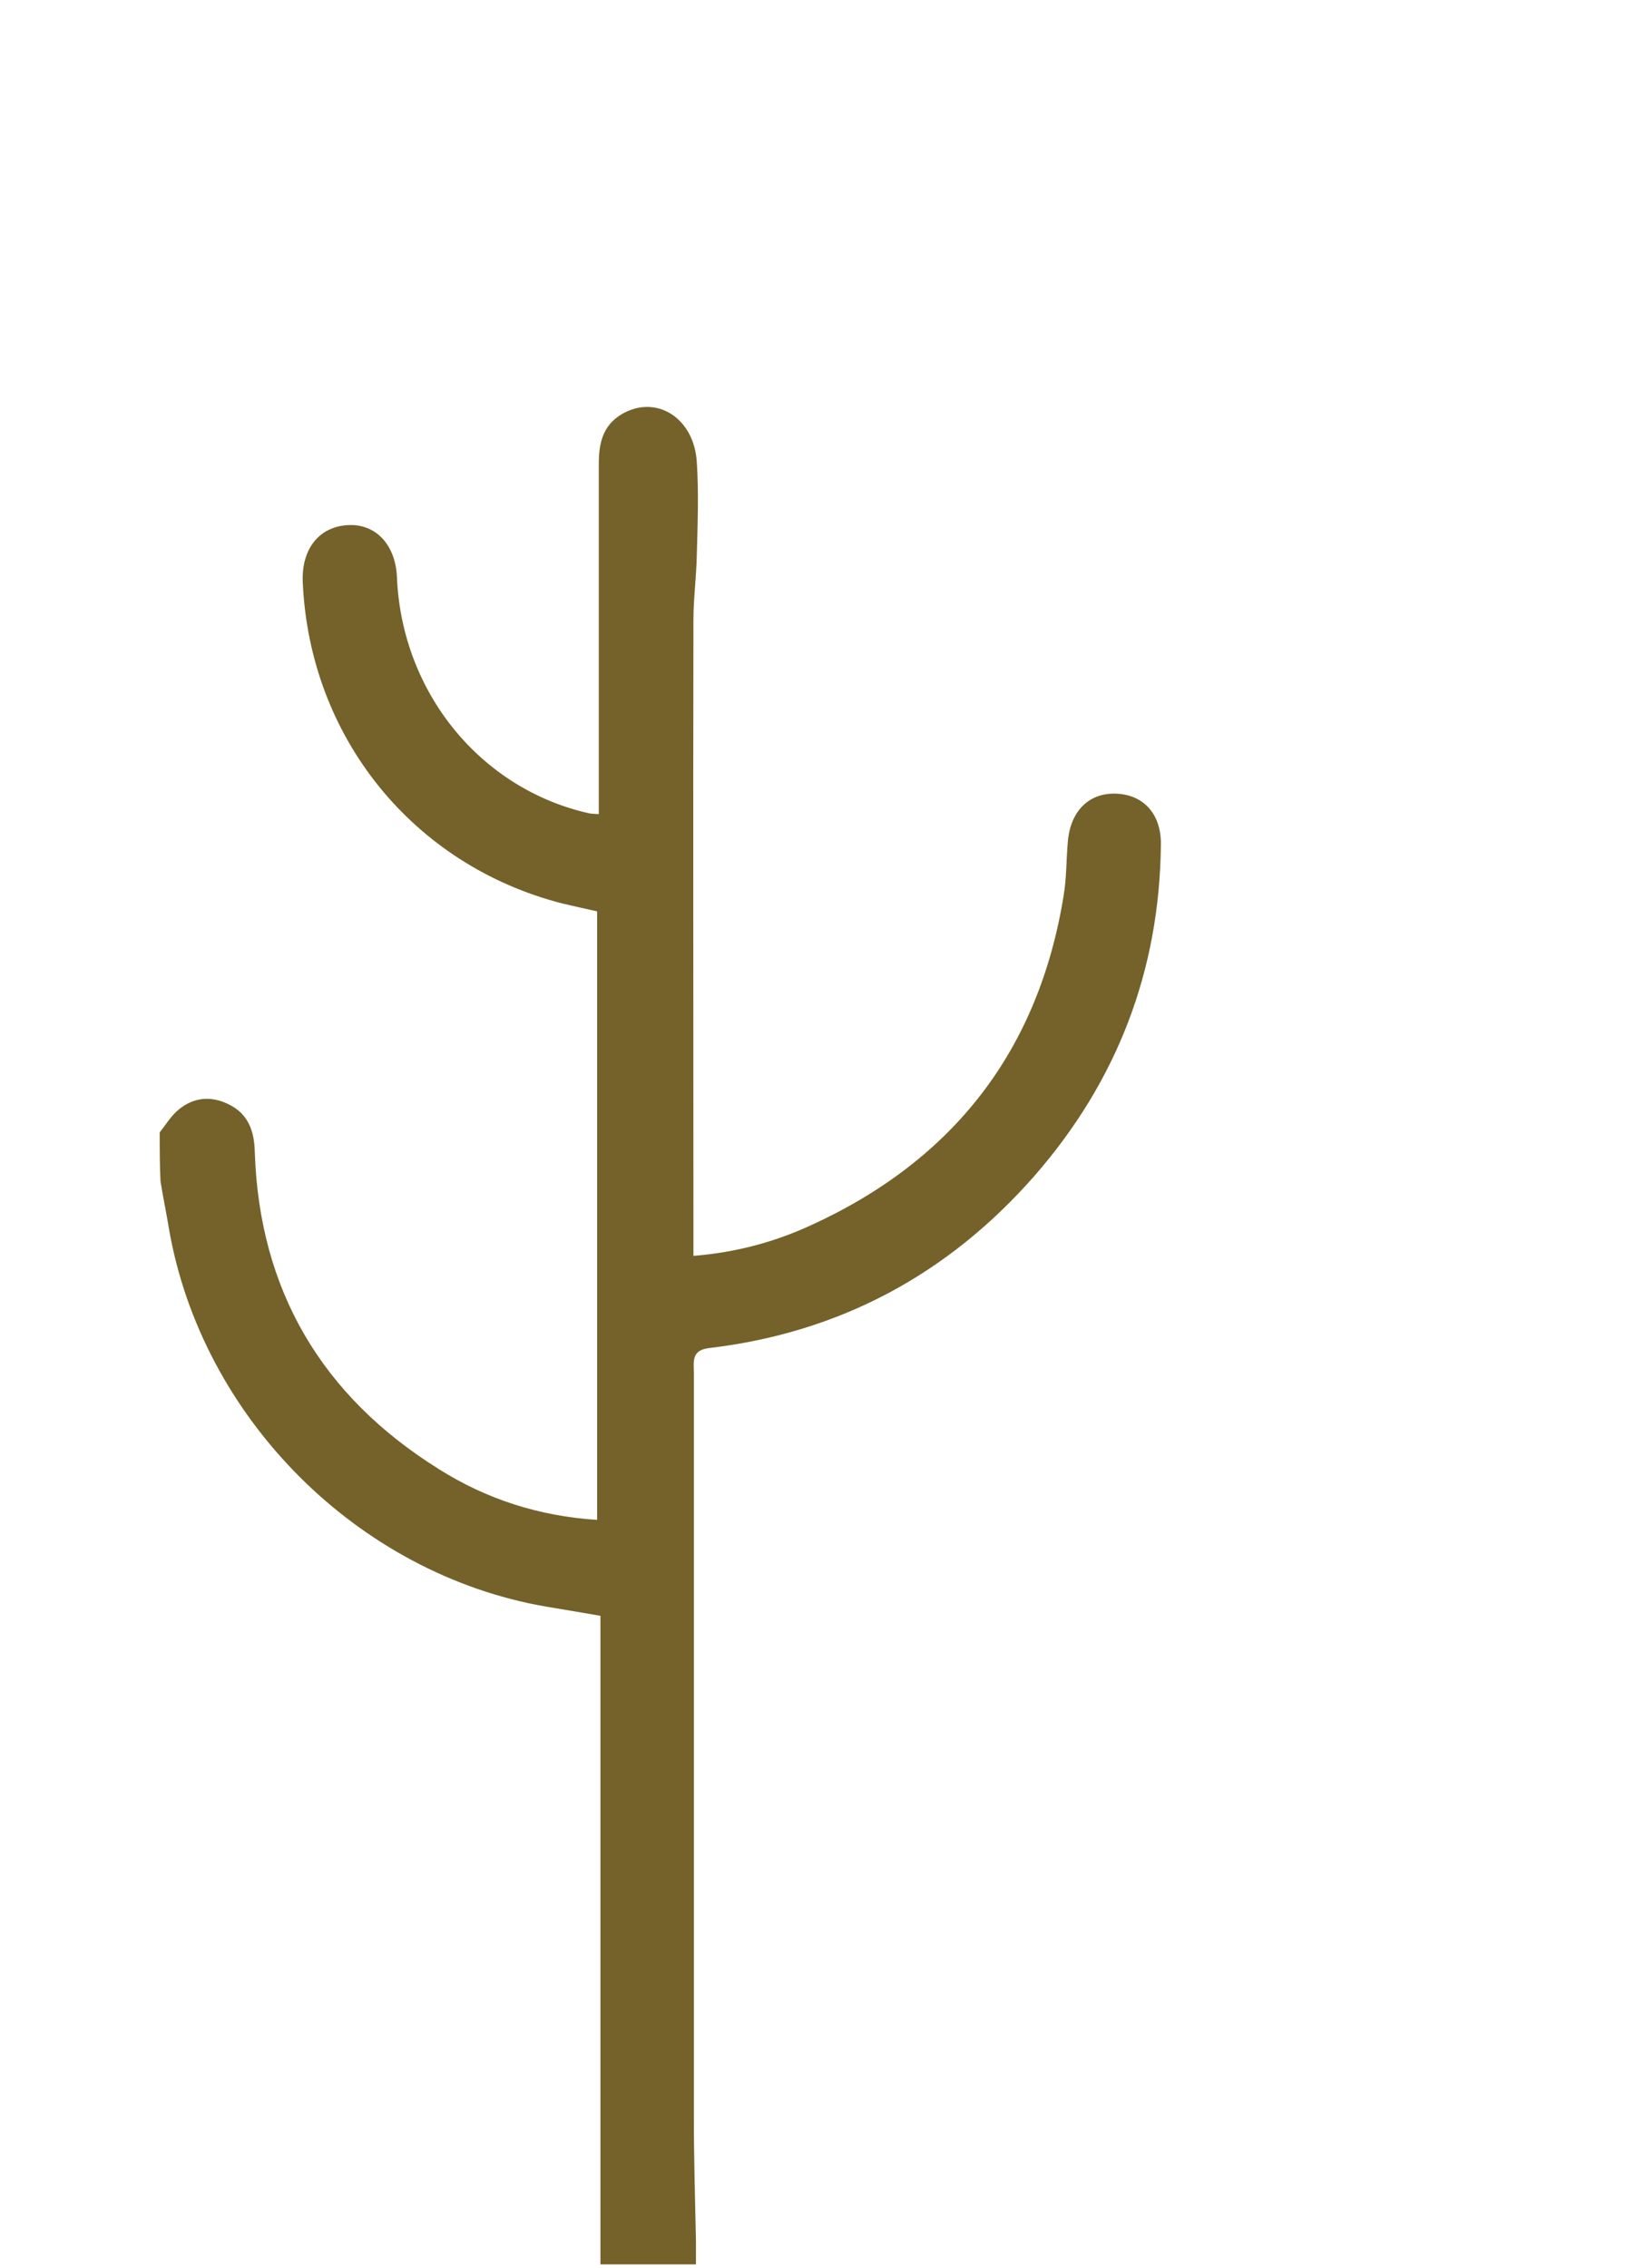 <?xml version="1.0" encoding="utf-8"?>
<!-- Generator: Adobe Illustrator 23.1.1, SVG Export Plug-In . SVG Version: 6.00 Build 0)  -->
<svg version="1.1" id="Layer_1" xmlns="http://www.w3.org/2000/svg" xmlns:xlink="http://www.w3.org/1999/xlink" x="0px" y="0px"
	 viewBox="0 0 392.1 543.7" style="enable-background:new 0 0 392.1 543.7;" xml:space="preserve">
<style type="text/css">
	.st0{clip-path:url(#SVGID_2_);fill:#74622A;}
	.st1{display:none;}
	.st2{display:inline;}
	.st3{display:inline;clip-path:url(#SVGID_4_);}
	.st4{fill:#EDF380;}
	.st5{display:inline;clip-path:url(#SVGID_6_);}
	.st6{fill:#B49B50;}
	.st7{display:inline;clip-path:url(#SVGID_8_);}
	.st8{fill:#F6B851;}
</style>
<g id="tree_1_">
	<defs>
		<rect id="SVGID_1_" x="0.2" y="-0.2" width="391.9" height="543.4"/>
	</defs>
	<clipPath id="SVGID_2_">
		<use xlink:href="#SVGID_1_"  style="overflow:visible;"/>
	</clipPath>
	<path id="tree" class="st0" d="M38.3,271.5c1.5-1.9,2.8-4.1,4.7-5.6c3.5-2.8,7.6-3.2,11.7-1.2c4.9,2.3,6.3,6.6,6.4,11.5
		c1.1,33.2,16.1,58.5,44.1,76c11.4,7.2,24,11.3,38,12.2c0-48.5,0-97,0-145.9c-2.7-0.6-5.5-1.2-8.4-1.9
		c-35.8-9.2-60.6-39.9-62.2-77.1c-0.3-7.9,3.9-13.2,10.8-13.6c6.7-0.4,11.5,4.7,11.8,12.6c1.2,27.6,20.1,50.7,46.1,56.5
		c0.5,0.1,1,0.1,2.3,0.2c0-2,0-3.9,0-5.8c0-26,0-52,0-78c0-4.9,0.8-9.3,5.5-12.1c8.2-4.8,17.3,0.8,18,11.4c0.5,7.5,0.2,15,0,22.5
		c-0.1,5.1-0.8,10.3-0.8,15.4c-0.1,48.7,0,97.3,0,146c0,2,0,4,0,6.5c10.1-0.8,19.4-3.3,28.1-7.3c34.2-15.6,54.7-41.9,60.7-79.2
		c0.7-4.3,0.6-8.6,1-13c0.7-7.4,5.3-11.7,11.9-11.3c6.4,0.4,10.5,5,10.4,12.2c-0.3,30.2-10.5,56.7-30.3,79.4
		c-20.7,23.6-46.7,37.6-78,41.3c-4.4,0.5-3.7,3.3-3.7,6.1c0,59.5,0,119,0,178.4c0,9.8,0.3,19.6,0.5,29.5c0,1.8,0,3.6,0,5.7
		c-7.9,0-15.1,0-22.9,0c0-51.6,0-103.3,0-155.5c-4.6-0.8-8.8-1.5-13-2.2c-45.3-7.8-82.7-45.4-90.5-90.7c-0.6-3.7-1.4-7.5-2-11.2
		C38.3,279.5,38.3,275.5,38.3,271.5z"/>
</g>
<g id="yellow-leaves_1_" class="st1">
	<defs>
		<rect id="SVGID_3_" x="0.2" y="-0.2" width="391.9" height="543.4"/>
	</defs>
	<clipPath id="SVGID_4_" class="st2">
		<use xlink:href="#SVGID_3_"  style="overflow:visible;"/>
	</clipPath>
	<g id="yellow-leaves" class="st3">
		<path class="st4" d="M234.7,25.5c-7,8.9-13.8,15.6-22.5,20c-10.6,5.4-20.7-0.9-21.1-12.9c-0.4-11.9,7.7-19,19.2-15.9
			C218.3,18.8,226,22.3,234.7,25.5z"/>
		<path class="st4" d="M225.6,469.9c3.4-8.6,6-16.4,9.6-23.7c2.7-5.5,7.8-7.5,12.3-6.4c6.6,1.6,11.5,7.2,12.3,14
			c0.6,5.3-1.8,9.5-7.4,12.3C244.4,470,235.9,470.3,225.6,469.9z"/>
		<path class="st4" d="M289.7,352.5c-7.3-2.8-14.9-5.2-21.9-8.6c-6-2.9-8.1-7.9-6.8-13c1.5-6.2,7.2-11,14-11.7
			c5.6-0.6,10.3,1.8,12.2,8c2.3,7.6,3.3,15.6,4.9,23.5C291.2,351.3,290.5,351.9,289.7,352.5z"/>
		<path class="st4" d="M191.7,200.2c-0.5,7.7-0.2,15.6-1.6,23.1c-2,10.3-9.8,13.4-19.2,8.4c-1-0.5-2-1.3-2.6-2.1
			c-4-5-2.1-18.6,3.4-21.7c5.8-3.3,12-5.9,18.1-8.8C190.3,199.4,191,199.8,191.7,200.2z"/>
	</g>
</g>
<g id="light-brown-leaves_1_" class="st1">
	<defs>
		<rect id="SVGID_5_" x="0.2" y="-0.2" width="391.9" height="543.4"/>
	</defs>
	<clipPath id="SVGID_6_" class="st2">
		<use xlink:href="#SVGID_5_"  style="overflow:visible;"/>
	</clipPath>
	<g id="light-brown-leaves" class="st5">
		<path class="st6" d="M110.3,6.1c5.2,8.8,11,17.4,15.3,26.6c2.5,5.5,3.1,12.1,3.6,18.3c0.4,4.7-2.5,8.4-6.5,11
			c-9.1,5.8-20.8,5.5-29.4-1C86.7,56,85,49.2,87,41.5c3.2-12.7,11.3-22.4,19.5-32c1-1.1,1.8-2.3,2.8-3.4
			C109.6,6.1,110,6.1,110.3,6.1z"/>
		<path class="st6" d="M338.1,244.6c-13.2,4.5-26,7.7-39.4,5.6c-12.5-1.9-17.8-16.2-10.9-27.8c7.2-12.3,18-14.8,29.2-6.2
			C326.5,223.5,332.4,233.6,338.1,244.6z"/>
		<path class="st6" d="M268.5,71.2c10.6,8.9,20.7,17.8,25.8,30.7c4.8,12.1-5.5,24.8-18.9,23.9c-14.8-1-21.6-9-19.4-23.8
			C257.7,91,262.5,81.1,268.5,71.2z"/>
		<path class="st6" d="M383.3,79.2c-2.3,12.9-5.6,24.8-12.7,35.3c-9.3,13.7-23.1,10-30.8-1.8c-8.4-12.9-3.3-24.9,11.3-29.6
			C361.3,79.8,371.8,79,383.3,79.2z"/>
		<path class="st6" d="M222.9,183.2c6.9,2.7,14,5,20.6,8.3c7.3,3.6,9.7,9.2,7.5,14.8c-2.8,7.1-11.1,11.9-18,10.1
			c-4.8-1.3-7.7-5-8.7-9.5c-1.6-7.4-2.3-14.9-3.3-22.4C221.6,184.1,222.2,183.7,222.9,183.2z"/>
	</g>
</g>
<g id="orange-leaves_1_" class="st1">
	<defs>
		<rect id="SVGID_7_" x="0.2" y="-0.2" width="391.9" height="543.4"/>
	</defs>
	<clipPath id="SVGID_8_" class="st2">
		<use xlink:href="#SVGID_7_"  style="overflow:visible;"/>
	</clipPath>
	<g id="orange-leaves" class="st7">
		<path class="st8" d="M221.6,115.8c-9.9,11.1-19.1,22.2-32.9,27.4c-4.2,1.6-9.5,1.5-13.9,0.5c-5.7-1.2-8.2-5.6-8.2-11.5
			c0-6.8,0.3-13.6-0.1-20.4c-0.3-4.7,1.9-7.7,5.8-8.6c5-1.1,10.5-1.8,15.5-1.2C200.1,103.4,210.6,109.3,221.6,115.8z"/>
		<path class="st8" d="M325.5,475.6c-4.5-12.5-7.9-24.6-6.7-37.4c1.2-13.8,14.9-20.4,27-13.4c13.7,8,15.8,19.2,5.6,31.3
			C344.5,464.4,335.7,470.3,325.5,475.6z"/>
		<path class="st8" d="M350.2,168.5c1.8,8.1,4.4,16.2,5.2,24.4c0.9,9.1-4.3,13.4-13.5,12.7c-5.7-0.5-10.1-3.4-12.7-8.4
			c-2.6-4.9-1.1-9.7,2.2-13.4c5-5.6,10.6-10.7,16-15.9C348.3,168,349.3,168.2,350.2,168.5z"/>
		<path class="st8" d="M83.1,232.4c-2.9,8.7-6.1,16.6-12.3,22.9c-3.6,3.6-7.8,5.9-12.9,3.4c-6.2-3-9.6-7.9-9.4-15
			c0.1-5.2,2.9-9.1,8.5-11C65.3,229.9,73.8,230.6,83.1,232.4z"/>
	</g>
</g>
</svg>
